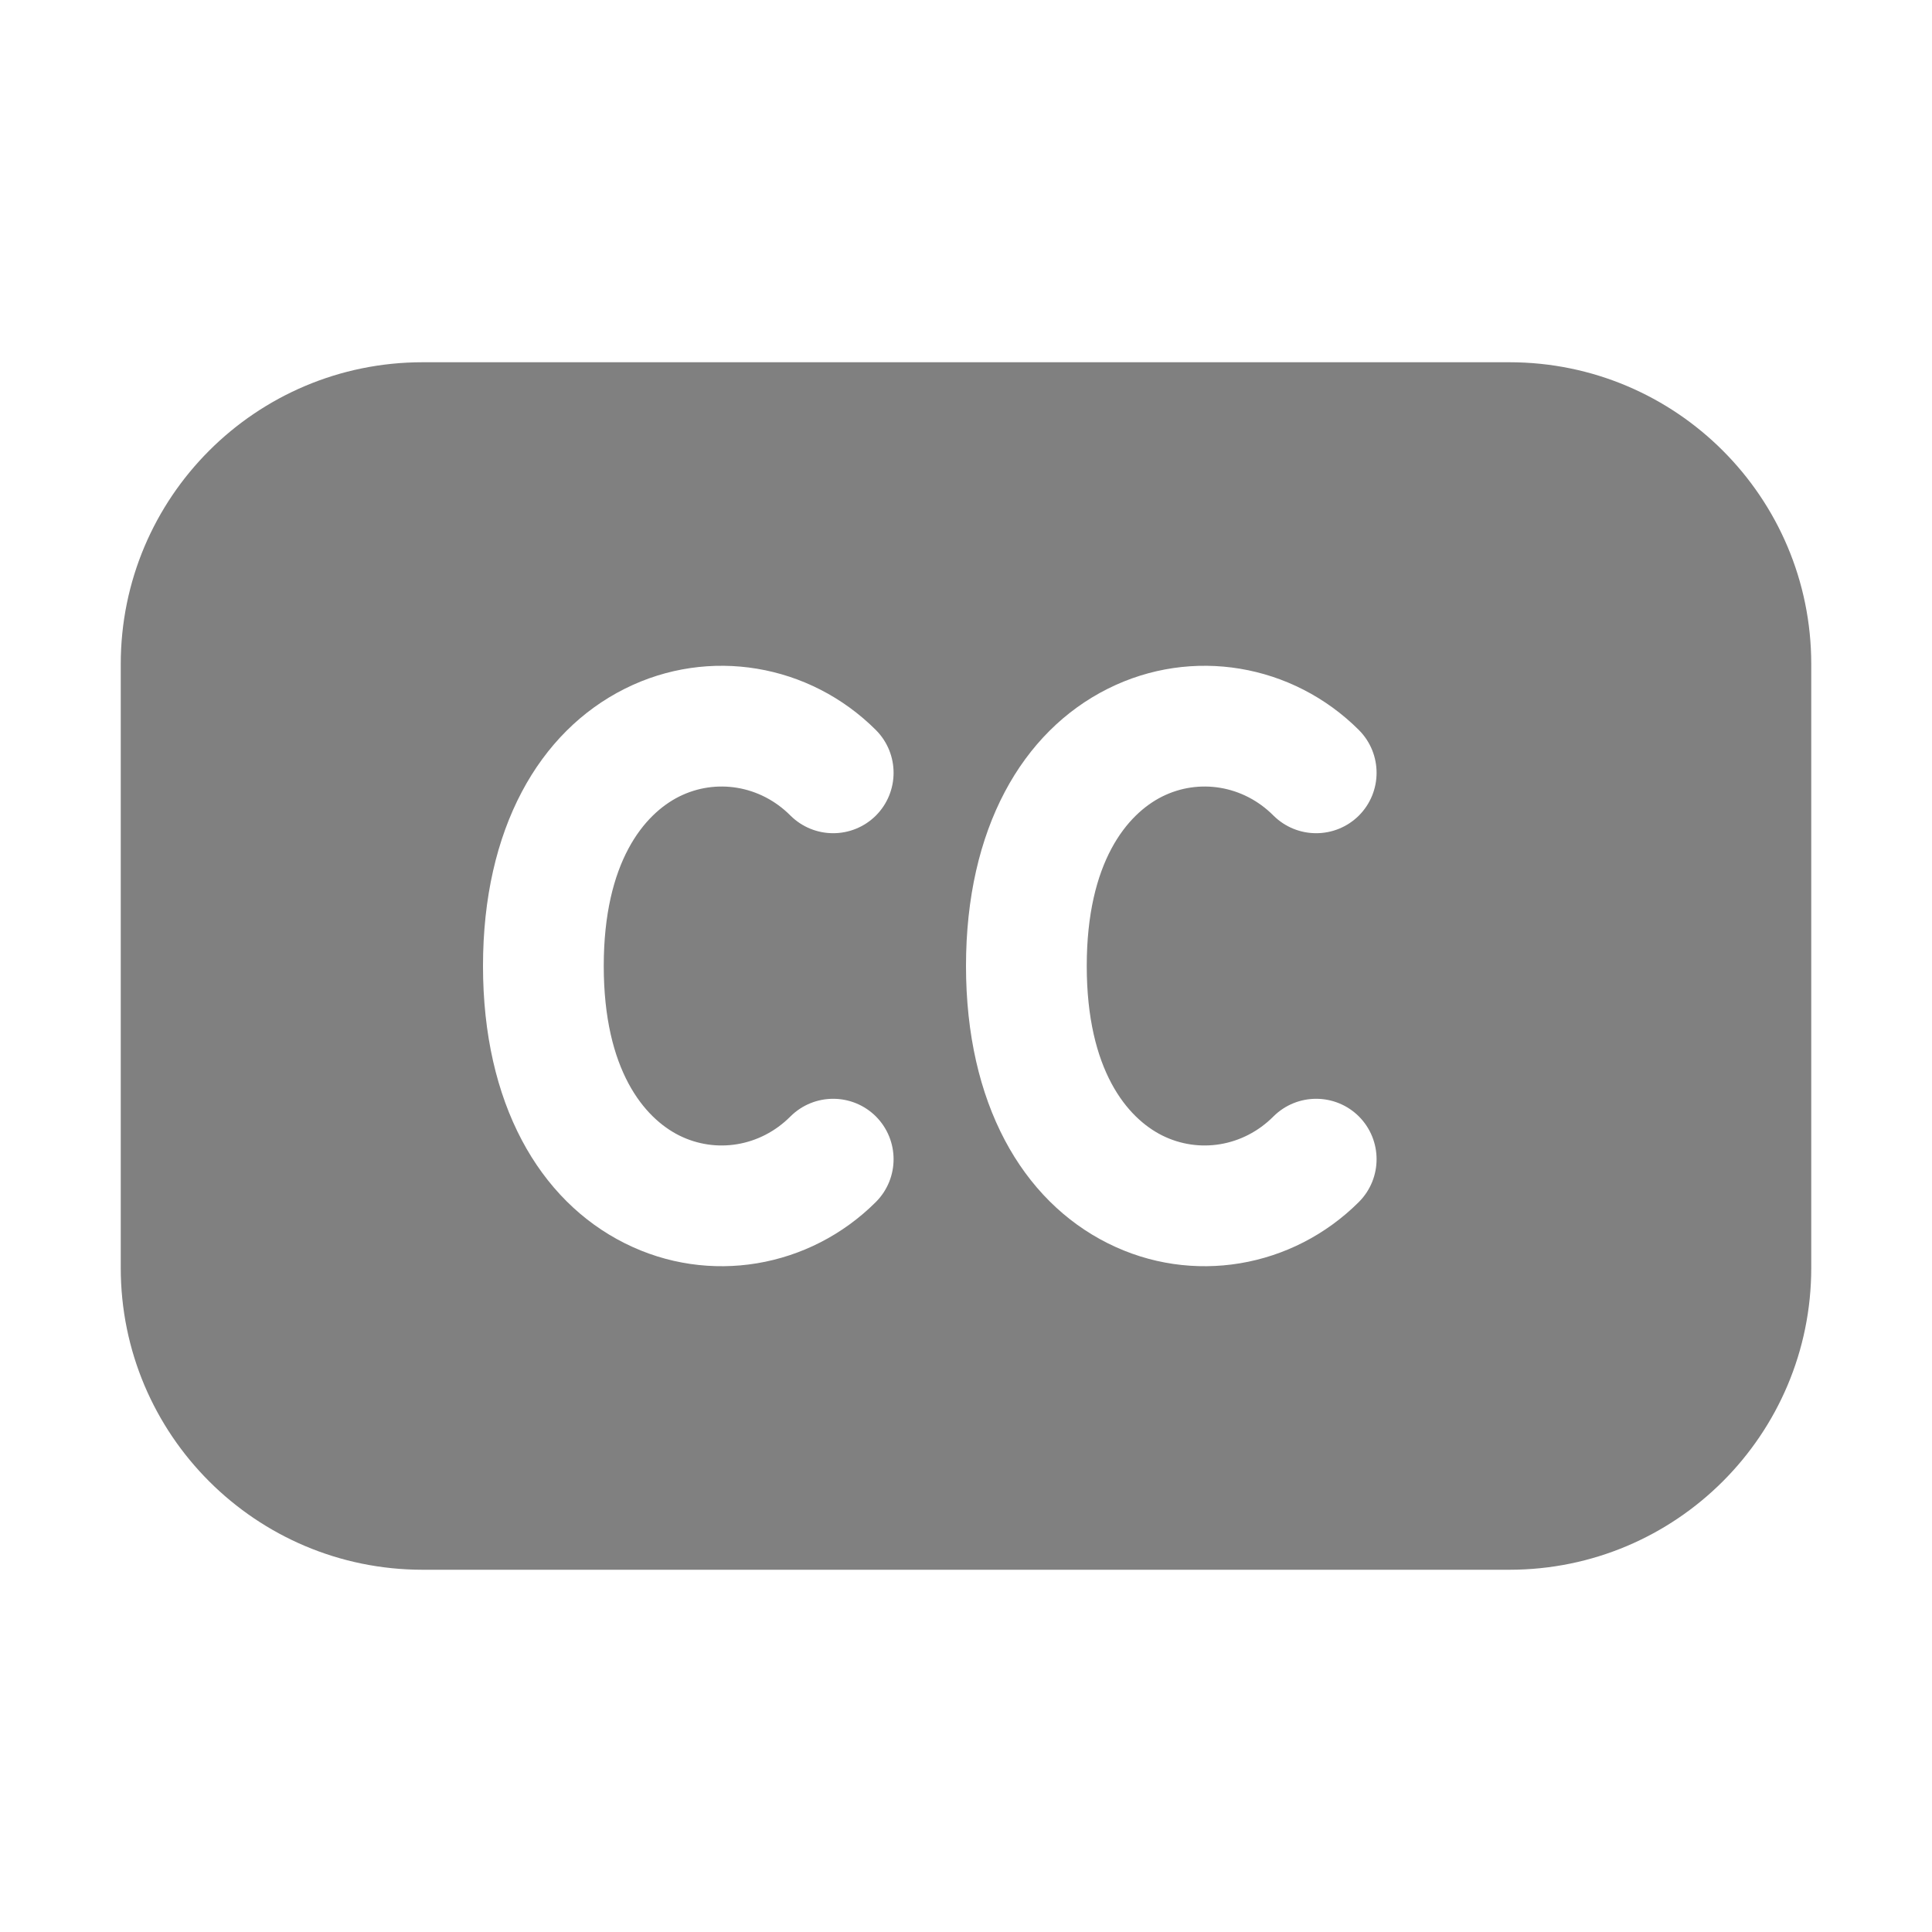 <svg width="16" height="16" viewBox="0 0 16 16" fill="none" xmlns="http://www.w3.org/2000/svg">
<path d="M3.5 3C2.119 3 1 4.119 1 5.5V10.5C1 11.881 2.119 13 3.5 13H12.5C13.881 13 15 11.881 15 10.5V5.5C15 4.119 13.881 3 12.5 3H3.5ZM9.176 5.703C9.872 5.355 10.704 5.497 11.254 6.046C11.449 6.242 11.449 6.558 11.254 6.754C11.058 6.949 10.742 6.949 10.546 6.754C10.296 6.503 9.928 6.445 9.624 6.597C9.337 6.741 9 7.135 9 8C9 8.865 9.337 9.259 9.624 9.403C9.928 9.555 10.296 9.497 10.546 9.246C10.742 9.051 11.058 9.051 11.254 9.246C11.449 9.442 11.449 9.758 11.254 9.954C10.704 10.503 9.872 10.645 9.176 10.297C8.463 9.941 8 9.135 8 8C8 6.865 8.463 6.059 9.176 5.703ZM7.254 6.046C7.449 6.242 7.449 6.558 7.254 6.754C7.058 6.949 6.742 6.949 6.546 6.754C6.296 6.503 5.928 6.445 5.624 6.597C5.337 6.741 5 7.135 5 8C5 8.865 5.337 9.259 5.624 9.403C5.928 9.555 6.296 9.497 6.546 9.246C6.742 9.051 7.058 9.051 7.254 9.246C7.449 9.442 7.449 9.758 7.254 9.954C6.704 10.503 5.872 10.645 5.176 10.297C4.463 9.941 4 9.135 4 8C4 6.865 4.463 6.059 5.176 5.703C5.872 5.355 6.704 5.497 7.254 6.046Z" fill="#808080"/>
</svg>
